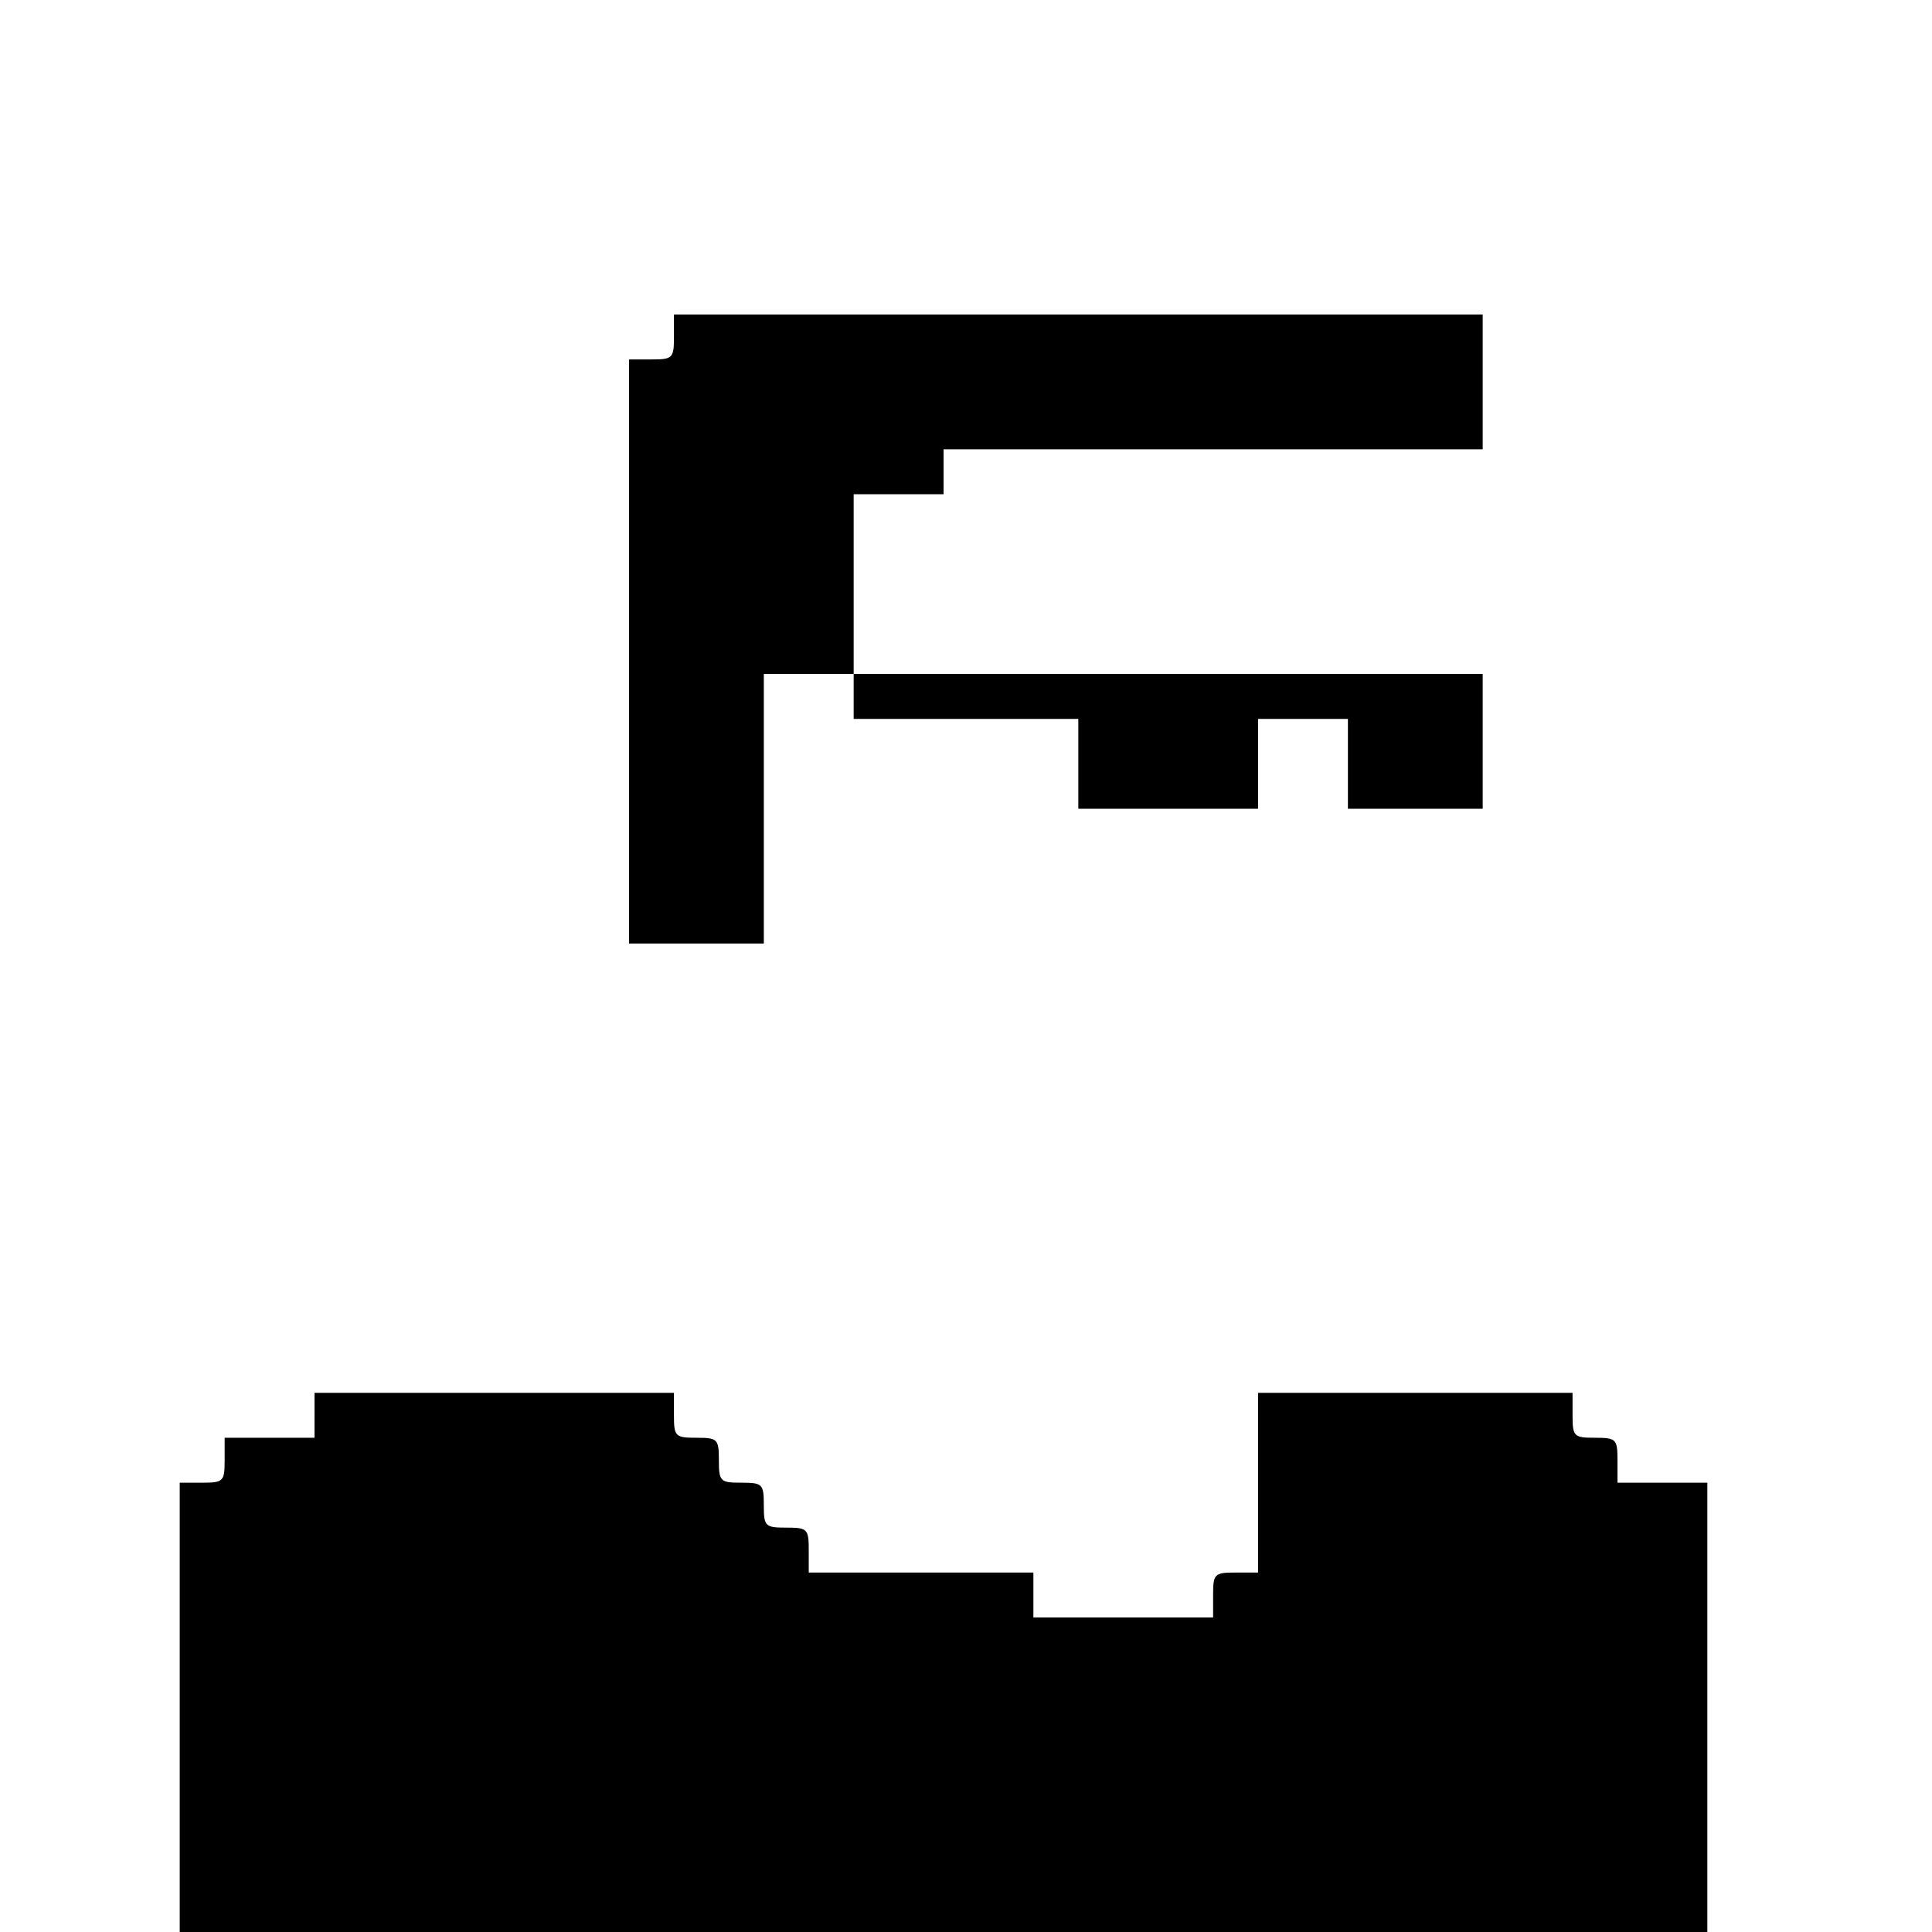 <?xml version="1.0" standalone="no"?>
<!DOCTYPE svg PUBLIC "-//W3C//DTD SVG 20010904//EN"
 "http://www.w3.org/TR/2001/REC-SVG-20010904/DTD/svg10.dtd">
<svg version="1.0" xmlns="http://www.w3.org/2000/svg"
 width="301pt" height="301pt" viewBox="0 0 301 301"
 preserveAspectRatio="xMidYMid meet">

<g transform="translate(0,301) scale(0.1,-0.1)"
fill="#000000" stroke="none">
<path d="M1050 2485 c0 -33 -2 -35 -35 -35 l-35 0 0 -455 0 -455 105 0 105 0
0 210 0 210 70 0 70 0 0 -35 0 -35 175 0 175 0 0 -70 0 -70 140 0 140 0 0 70
0 70 70 0 70 0 0 -70 0 -70 105 0 105 0 0 105 0 105 -490 0 -490 0 0 140 0
140 70 0 70 0 0 35 0 35 420 0 420 0 0 105 0 105 -630 0 -630 0 0 -35z"/>
<path d="M490 805 l0 -35 -70 0 -70 0 0 -35 c0 -33 -2 -35 -35 -35 l-35 0 0
-350 0 -350 1190 0 1190 0 0 350 0 350 -70 0 -70 0 0 35 c0 33 -2 35 -35 35
-33 0 -35 2 -35 35 l0 35 -245 0 -245 0 0 -140 0 -140 -35 0 c-33 0 -35 -2
-35 -35 l0 -35 -140 0 -140 0 0 35 0 35 -175 0 -175 0 0 35 c0 33 -2 35 -35
35 -33 0 -35 2 -35 35 0 33 -2 35 -35 35 -33 0 -35 2 -35 35 0 33 -2 35 -35
35 -33 0 -35 2 -35 35 l0 35 -280 0 -280 0 0 -35z"/>
</g>
</svg>
